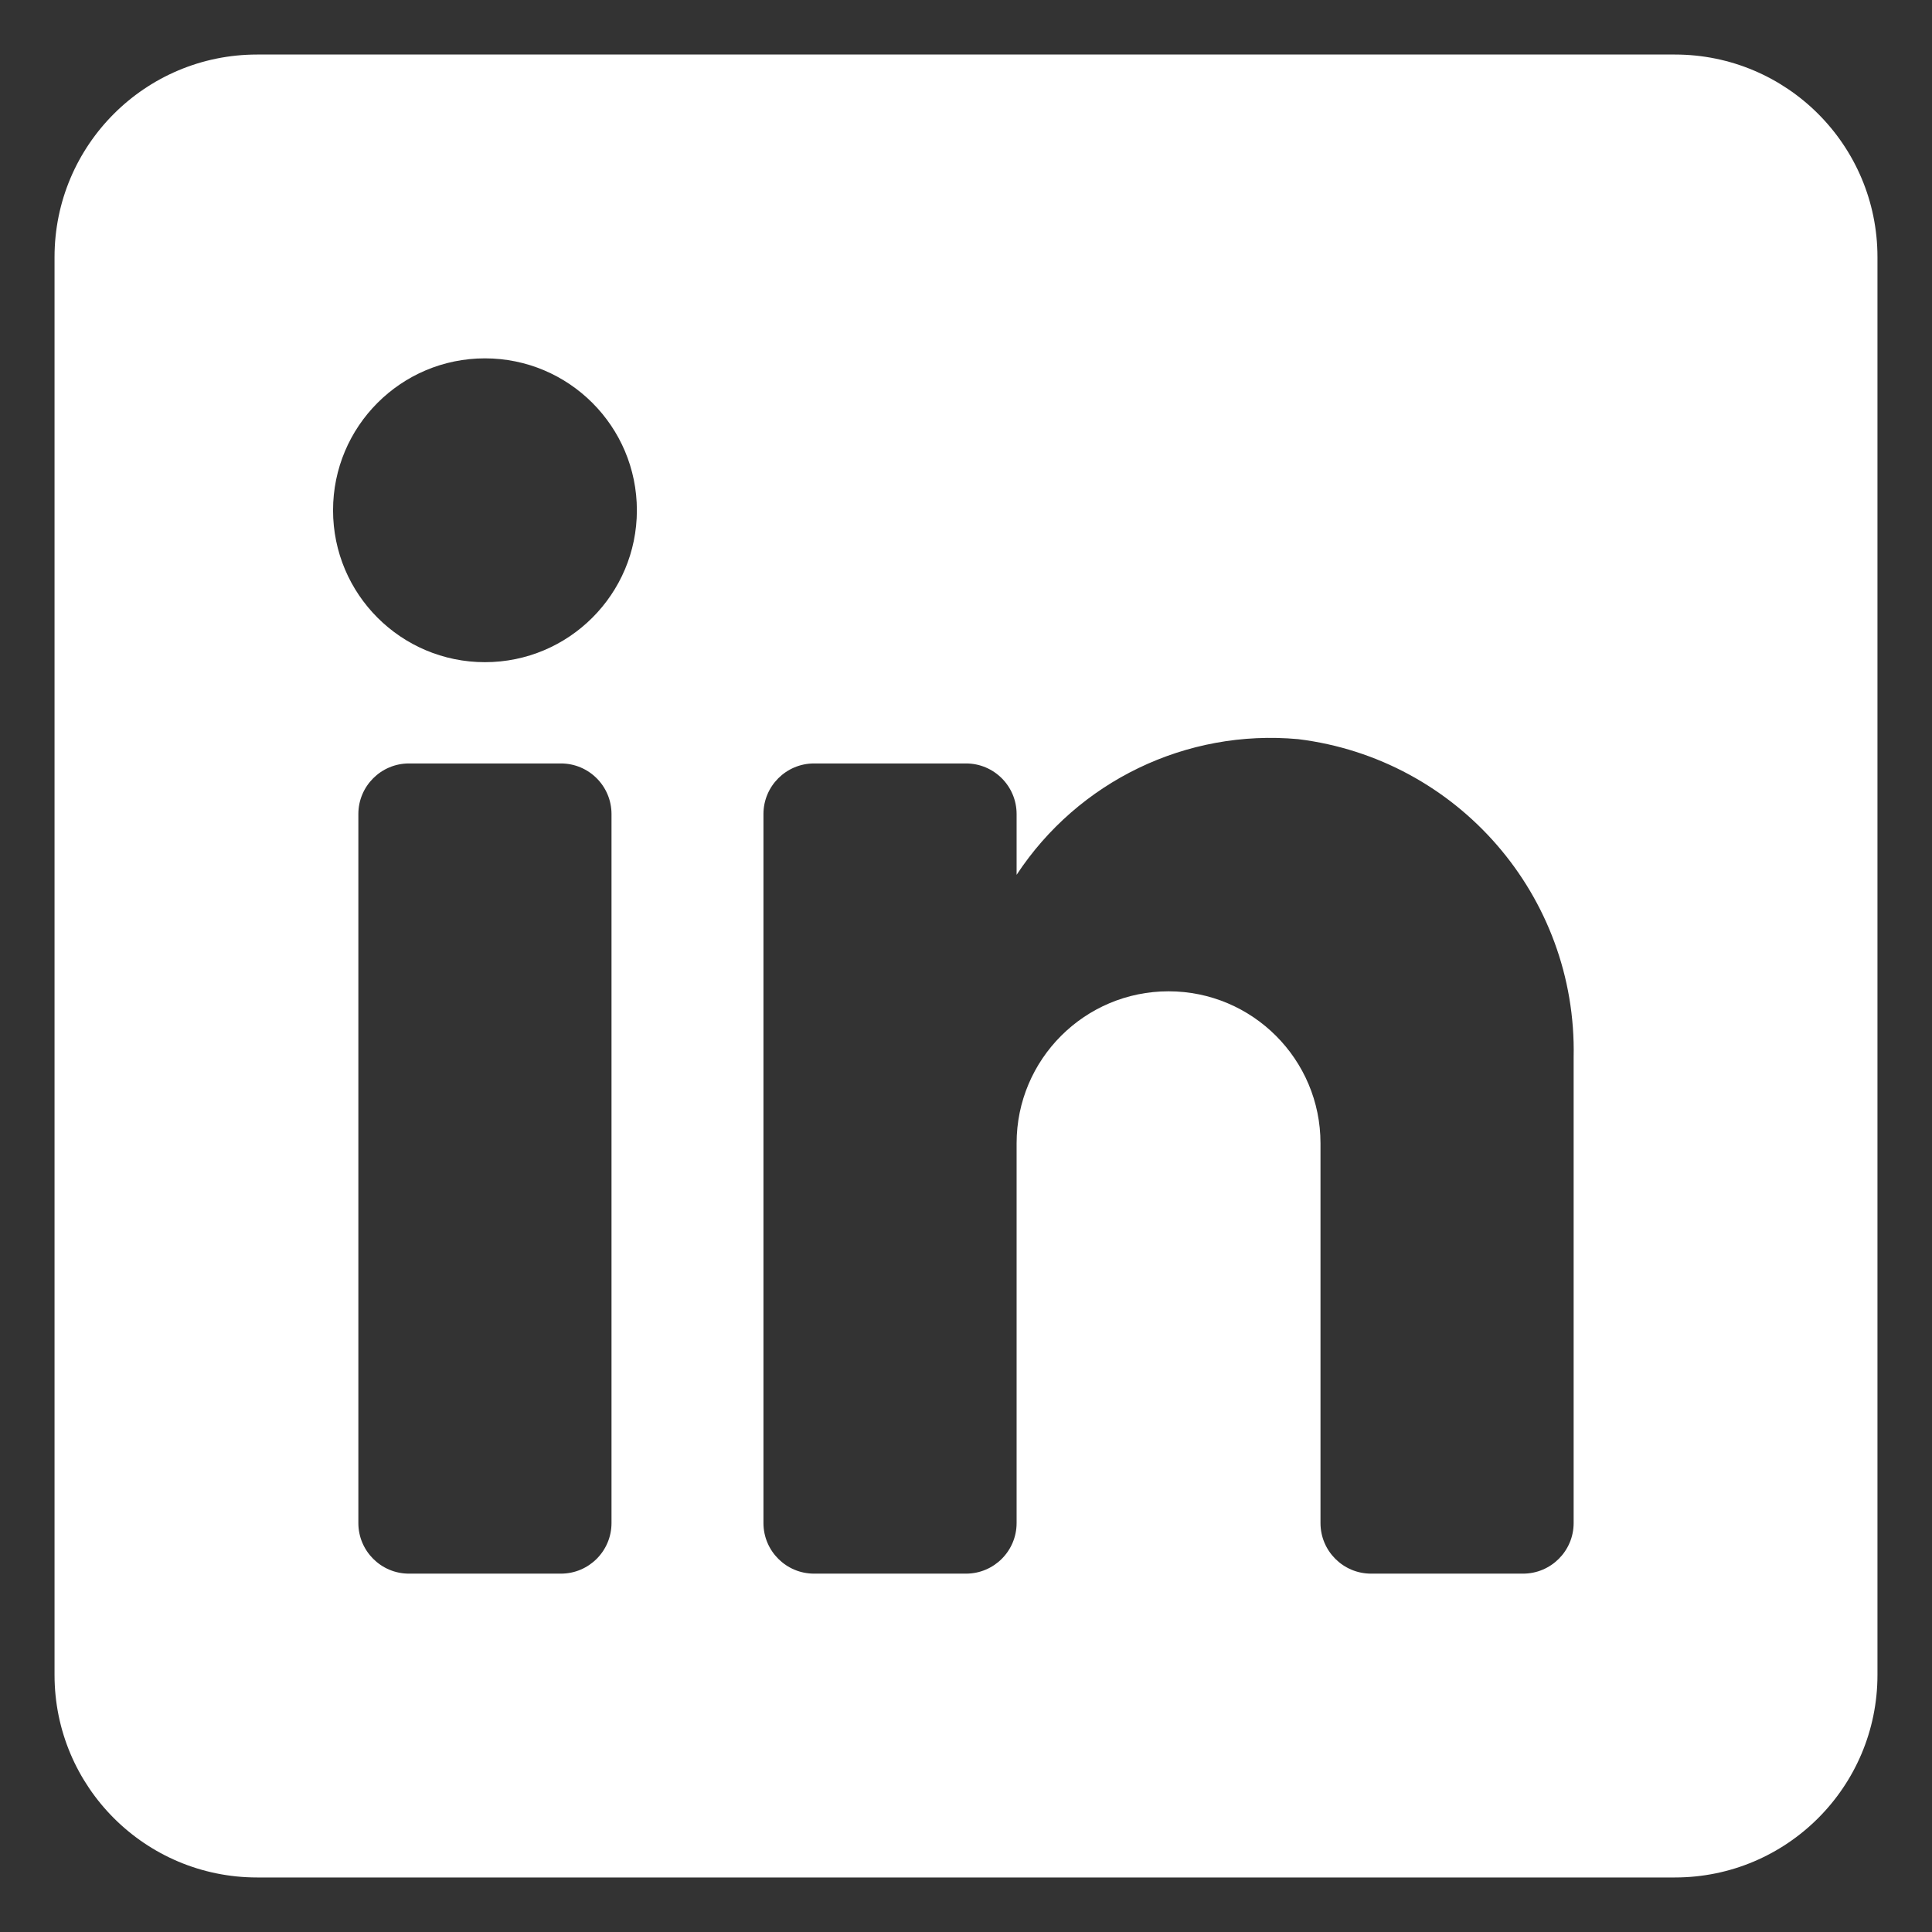 <svg width="31" height="31" viewBox="0 0 31 31" fill="none" xmlns="http://www.w3.org/2000/svg">
<rect x="0" y="0" width="31" height="31" fill="#333333" stroke="none"/>
<path d="M26.875 0.875H4.125C2.33 0.875 0.875 2.33 0.875 4.125V26.875C0.875 28.67 2.33 30.125 4.125 30.125H26.875C28.67 30.125 30.125 28.67 30.125 26.875V4.125C30.125 2.33 28.67 0.875 26.875 0.875ZM9.812 24.438C9.812 24.886 9.449 25.25 9 25.25H6.562C6.114 25.25 5.75 24.886 5.75 24.438V13.062C5.75 12.614 6.114 12.25 6.562 12.25H9C9.449 12.25 9.812 12.614 9.812 13.062V24.438ZM7.781 10.625C6.435 10.625 5.344 9.534 5.344 8.188C5.344 6.841 6.435 5.75 7.781 5.75C9.127 5.75 10.219 6.841 10.219 8.188C10.219 9.534 9.127 10.625 7.781 10.625ZM25.25 24.438C25.25 24.886 24.886 25.25 24.438 25.25H22C21.551 25.25 21.188 24.886 21.188 24.438V18.344C21.188 16.998 20.096 15.906 18.75 15.906C17.404 15.906 16.312 16.998 16.312 18.344V24.438C16.312 24.886 15.949 25.25 15.5 25.25H13.062C12.614 25.25 12.25 24.886 12.25 24.438V13.062C12.25 12.614 12.614 12.25 13.062 12.25H15.5C15.949 12.25 16.312 12.614 16.312 13.062V14.037C17.301 12.533 19.038 11.696 20.83 11.86C23.394 12.176 25.303 14.38 25.25 16.962V24.438Z" fill="white"/>
</svg>
